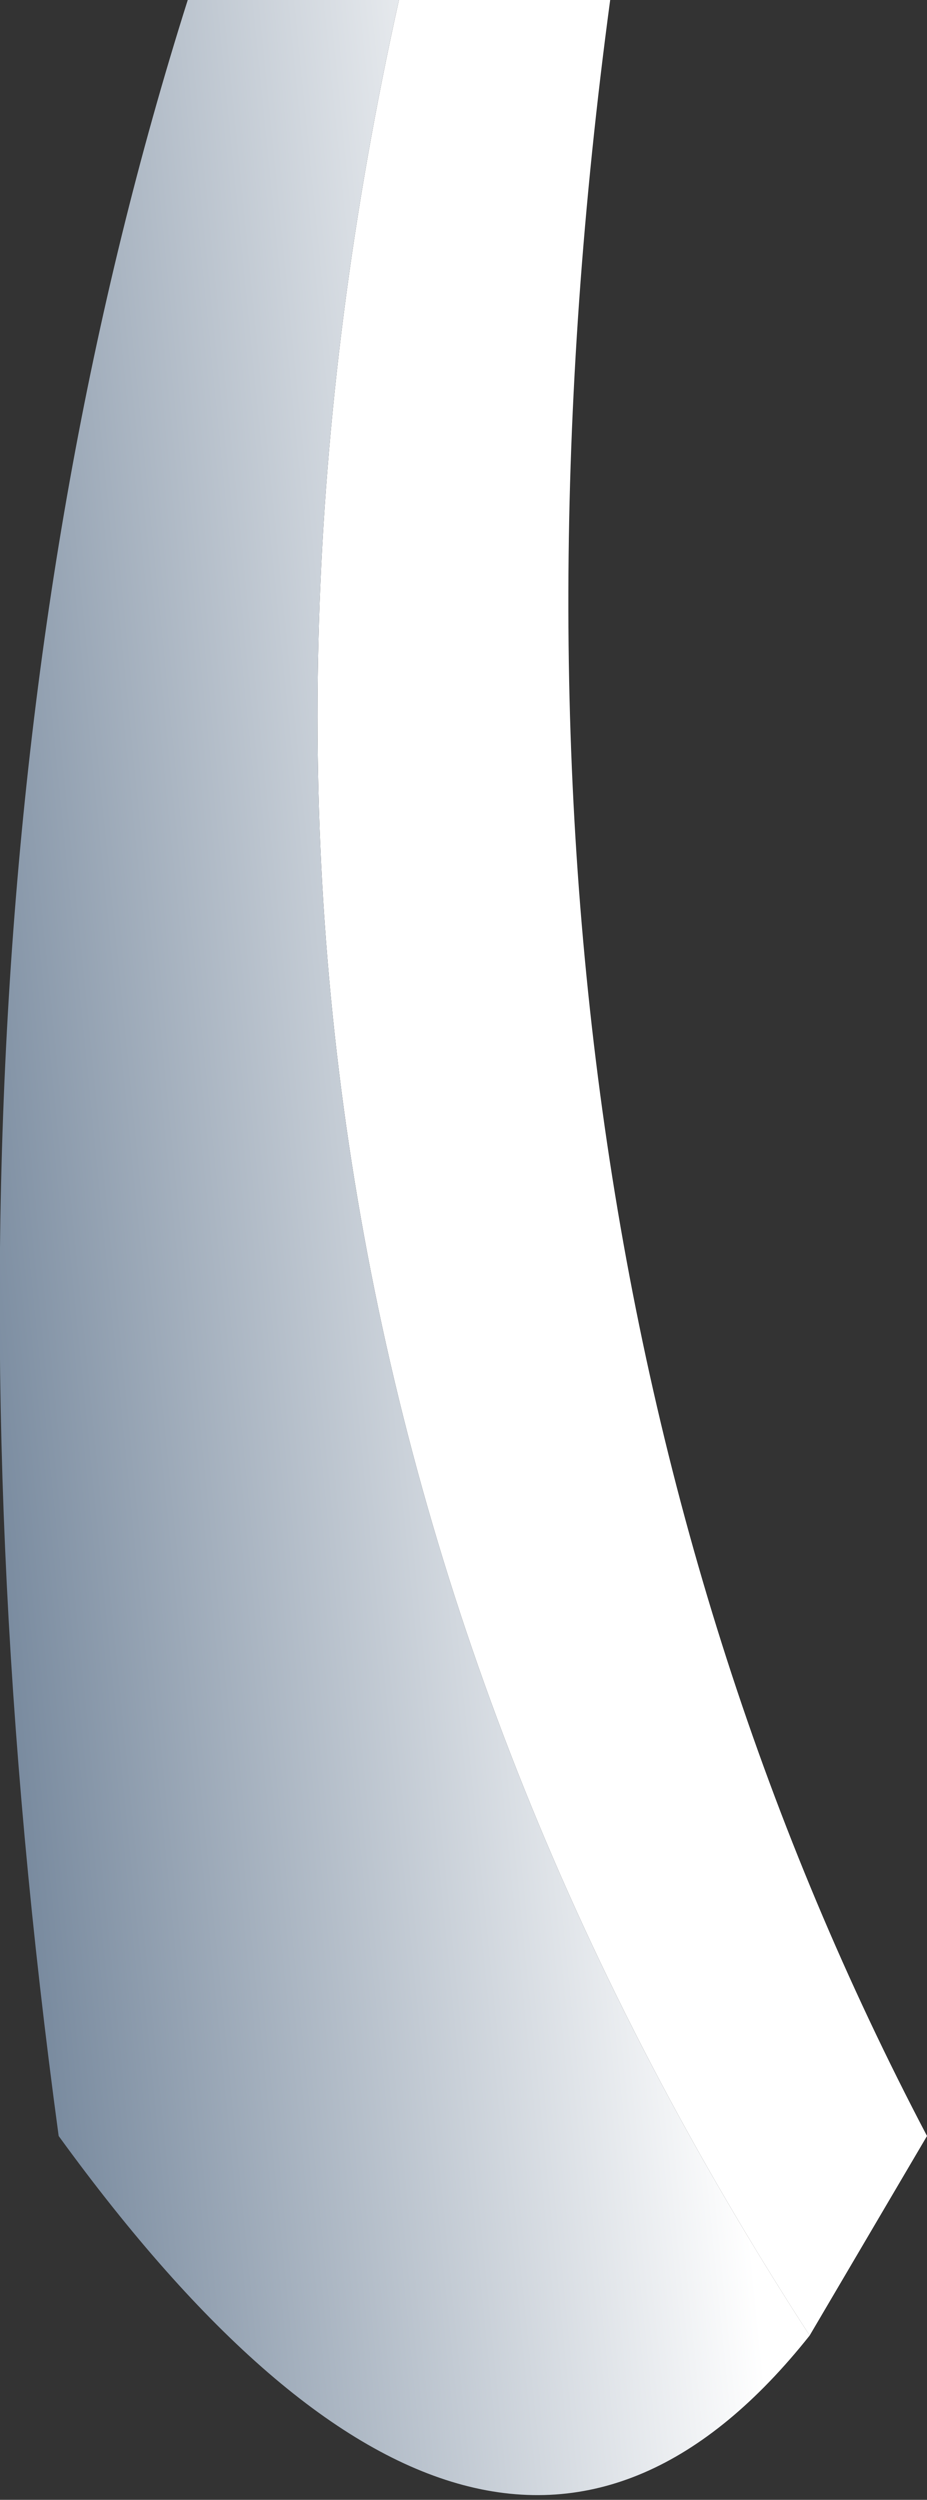 <?xml version="1.0" encoding="UTF-8" standalone="no"?>
<svg xmlns:xlink="http://www.w3.org/1999/xlink" height="10.65px" width="3.95px" xmlns="http://www.w3.org/2000/svg">
  <rect width="100%" height="100%" fill="#333333" stroke="none"/>
  <g transform="matrix(1.0, 0.0, 0.0, 1.0, 1.95, 0.25)">
    <path d="M-0.25 -0.25 L0.65 -0.25 Q-0.05 4.95 2.0 8.85 L1.5 9.7 Q-1.45 5.15 -0.25 -0.25" fill="#ffffff" fill-rule="evenodd" stroke="none"/>
    <path d="M1.5 9.7 Q0.15 11.4 -1.7 8.85 -2.4 3.7 -1.15 -0.25 L-0.25 -0.25 Q-1.45 5.15 1.5 9.7" fill="url(#gradient0)" fill-rule="evenodd" stroke="none"/>
  </g>
  <defs>
    <linearGradient gradientTransform="matrix(0.002, -3.0E-4, 0.001, 0.01, -0.9, 4.4)" gradientUnits="userSpaceOnUse" id="gradient0" spreadMethod="pad" x1="-819.2" x2="819.2">
      <stop offset="0.0" stop-color="#677b92"/>
      <stop offset="1.0" stop-color="#ffffff"/>
    </linearGradient>
  </defs>
</svg>
